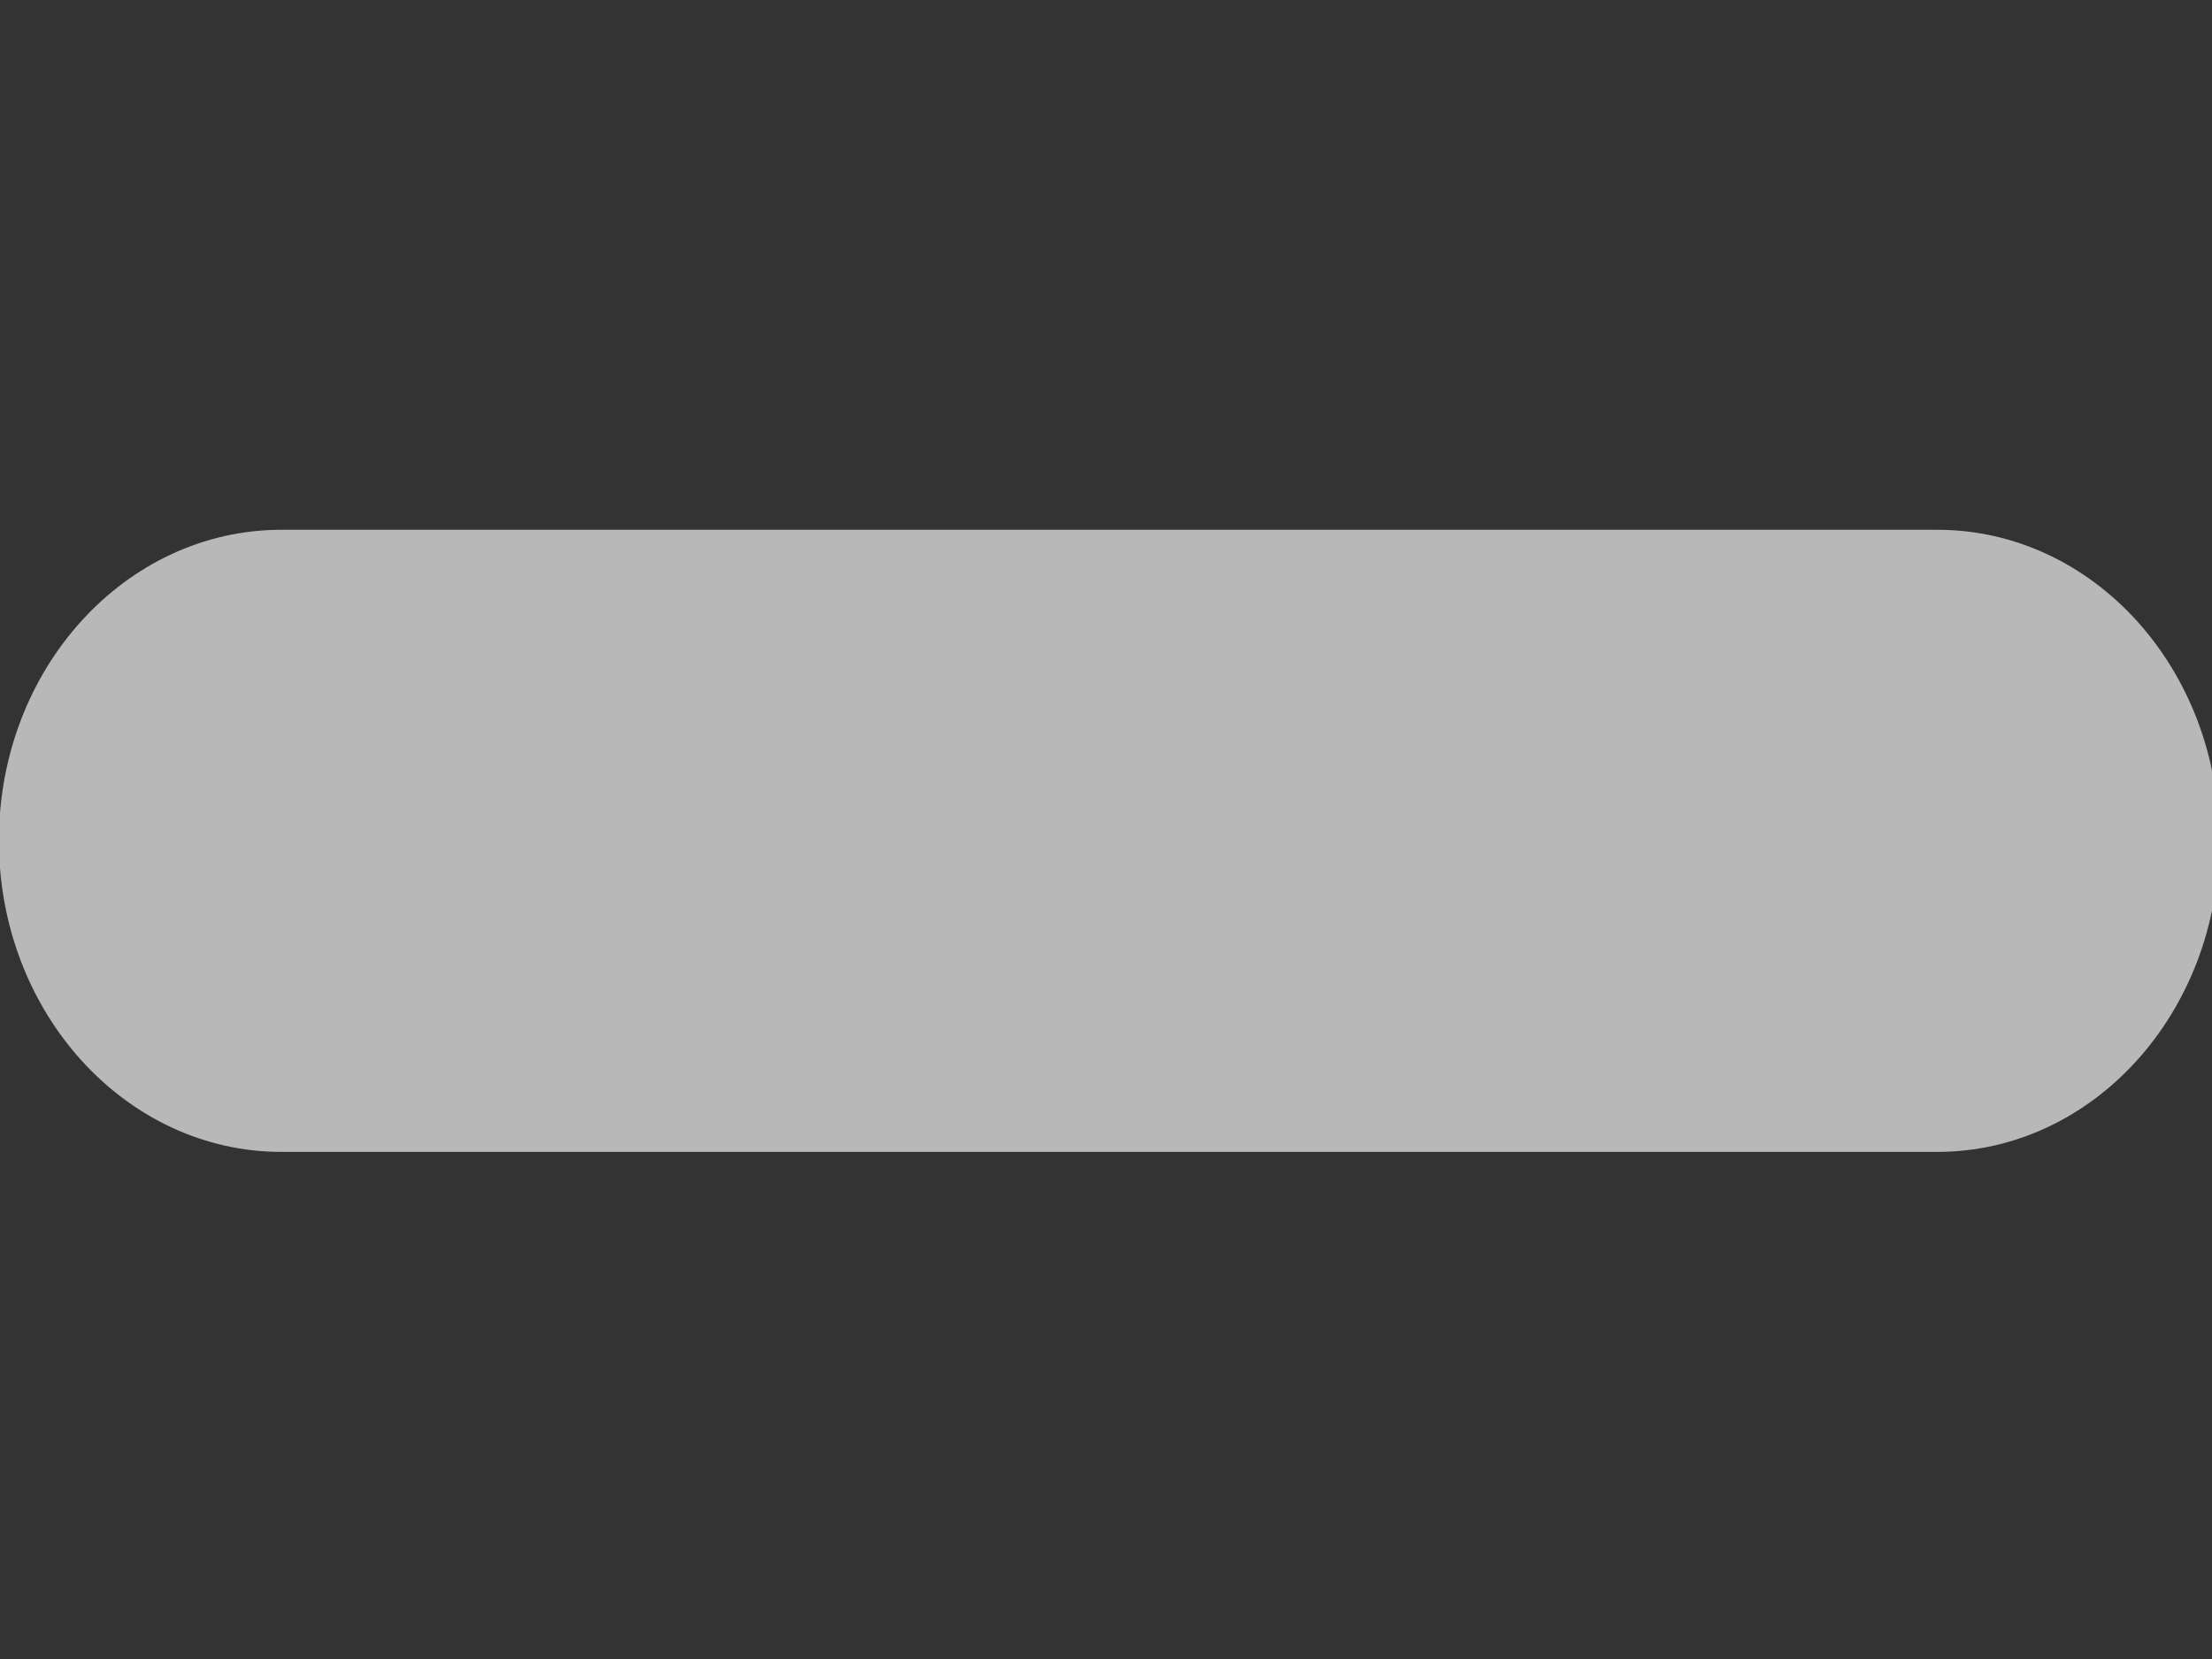 <?xml version="1.0" encoding="UTF-8"?>
<svg width="4px" height="3px" viewBox="0 0 4 3" version="1.1" xmlns="http://www.w3.org/2000/svg" xmlns:xlink="http://www.w3.org/1999/xlink">
    <rect x="0" y="0" width="4" height="3" fill="#333333" stroke="none"/>
    <!-- Generator: Sketch 47 (45396) - http://www.bohemiancoding.com/sketch -->
    <title>Shape</title>
    <desc>Created with Sketch.</desc>
    <defs></defs>
    <g id="Templates-模板页面" stroke="none" stroke-width="1" fill="none" fill-rule="evenodd" opacity="0.65">
        <g id="工作台" transform="translate(-35, -365)" fill-rule="nonzero" fill="#FFFFFF">
            <g id="Group-7" transform="translate(33, 357)">
                <g id="solution">
                    <path d="M2.509,10.083 L5.503,10.083 C5.785,10.083 6.013,9.831 6.013,9.52 C6.013,9.209 5.785,8.958 5.503,8.958 L2.509,8.958 C2.227,8.958 1.998,9.209 1.998,9.52 C1.998,9.831 2.227,10.083 2.509,10.083 Z" id="Shape"></path>
                </g>
            </g>
        </g>
    </g>
</svg>